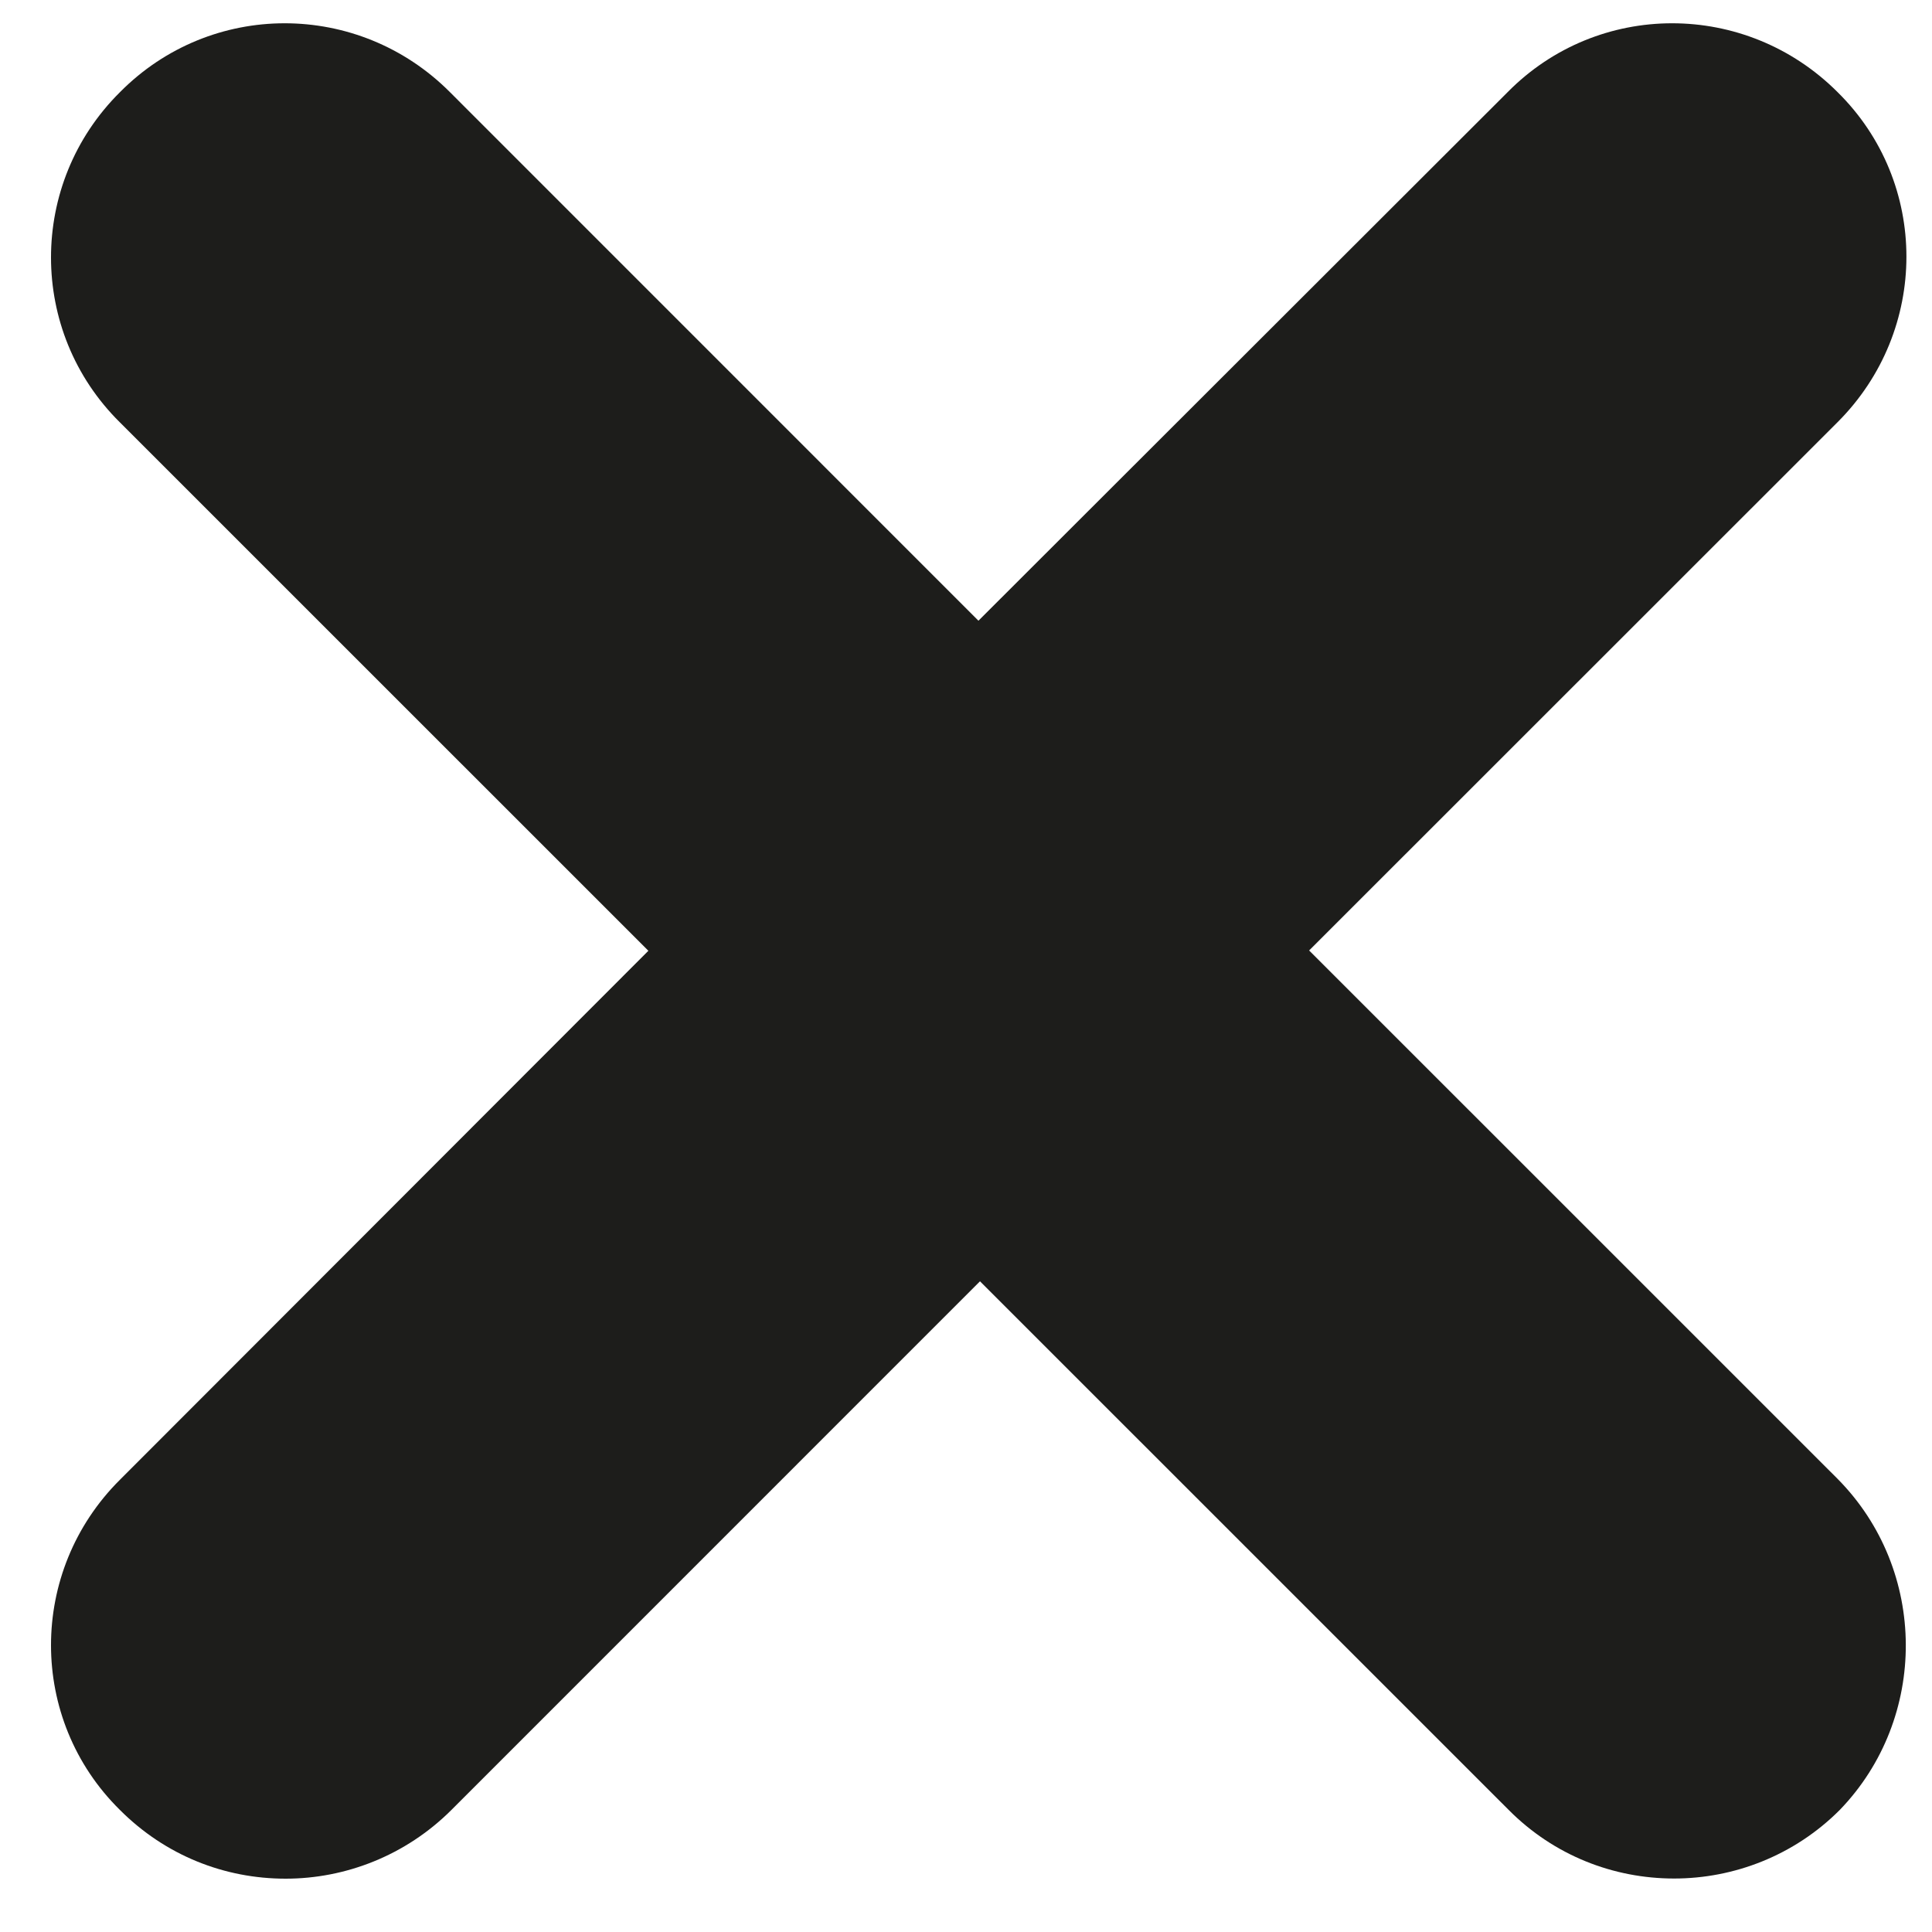 <?xml version="1.0" encoding="UTF-8" standalone="no"?>
<svg width="25px" height="25px" viewBox="0 0 25 25" version="1.1" xmlns="http://www.w3.org/2000/svg" xmlns:xlink="http://www.w3.org/1999/xlink" xmlns:sketch="http://www.bohemiancoding.com/sketch/ns">
    <!-- Generator: Sketch 3.2.2 (9983) - http://www.bohemiancoding.com/sketch -->
    <title>Shape</title>
    <desc>Created with Sketch.</desc>
    <defs></defs>
    <g id="Charte-Graphique" stroke="none" stroke-width="1" fill="none" fill-rule="evenodd" sketch:type="MSPage">
        <g id="ICONS" sketch:type="MSArtboardGroup" transform="translate(-1014, -545)" fill="#1D1D1B">
            <g id="mfg_labs_iconset" sketch:type="MSLayerGroup" transform="translate(240, 109)">
                <g id="icons" transform="translate(0, 114)" sketch:type="MSShapeGroup">
                    <path d="M790.94,334.299 L797.778,327.463 C798.966,326.276 798.966,324.362 797.778,323.192 C796.59,322.004 794.679,322.004 793.507,323.194 L786.661,330.032 L779.822,323.192 C778.637,322.004 776.727,322.004 775.551,323.194 C774.363,324.374 774.363,326.29 775.551,327.465 L782.39,334.303 L775.551,341.149 C774.363,342.332 774.363,344.248 775.551,345.42 C776.143,346.013 776.909,346.31 777.696,346.31 C778.467,346.31 779.248,346.013 779.842,345.42 L786.681,338.58 L793.52,345.418 C794.11,346.013 794.883,346.308 795.663,346.308 C796.434,346.308 797.217,346.013 797.809,345.418 C798.95,344.235 798.95,342.321 797.779,341.137 L790.94,334.299 Z" id="Shape"></path>
                </g>
            </g>
        </g>
    </g>
</svg>